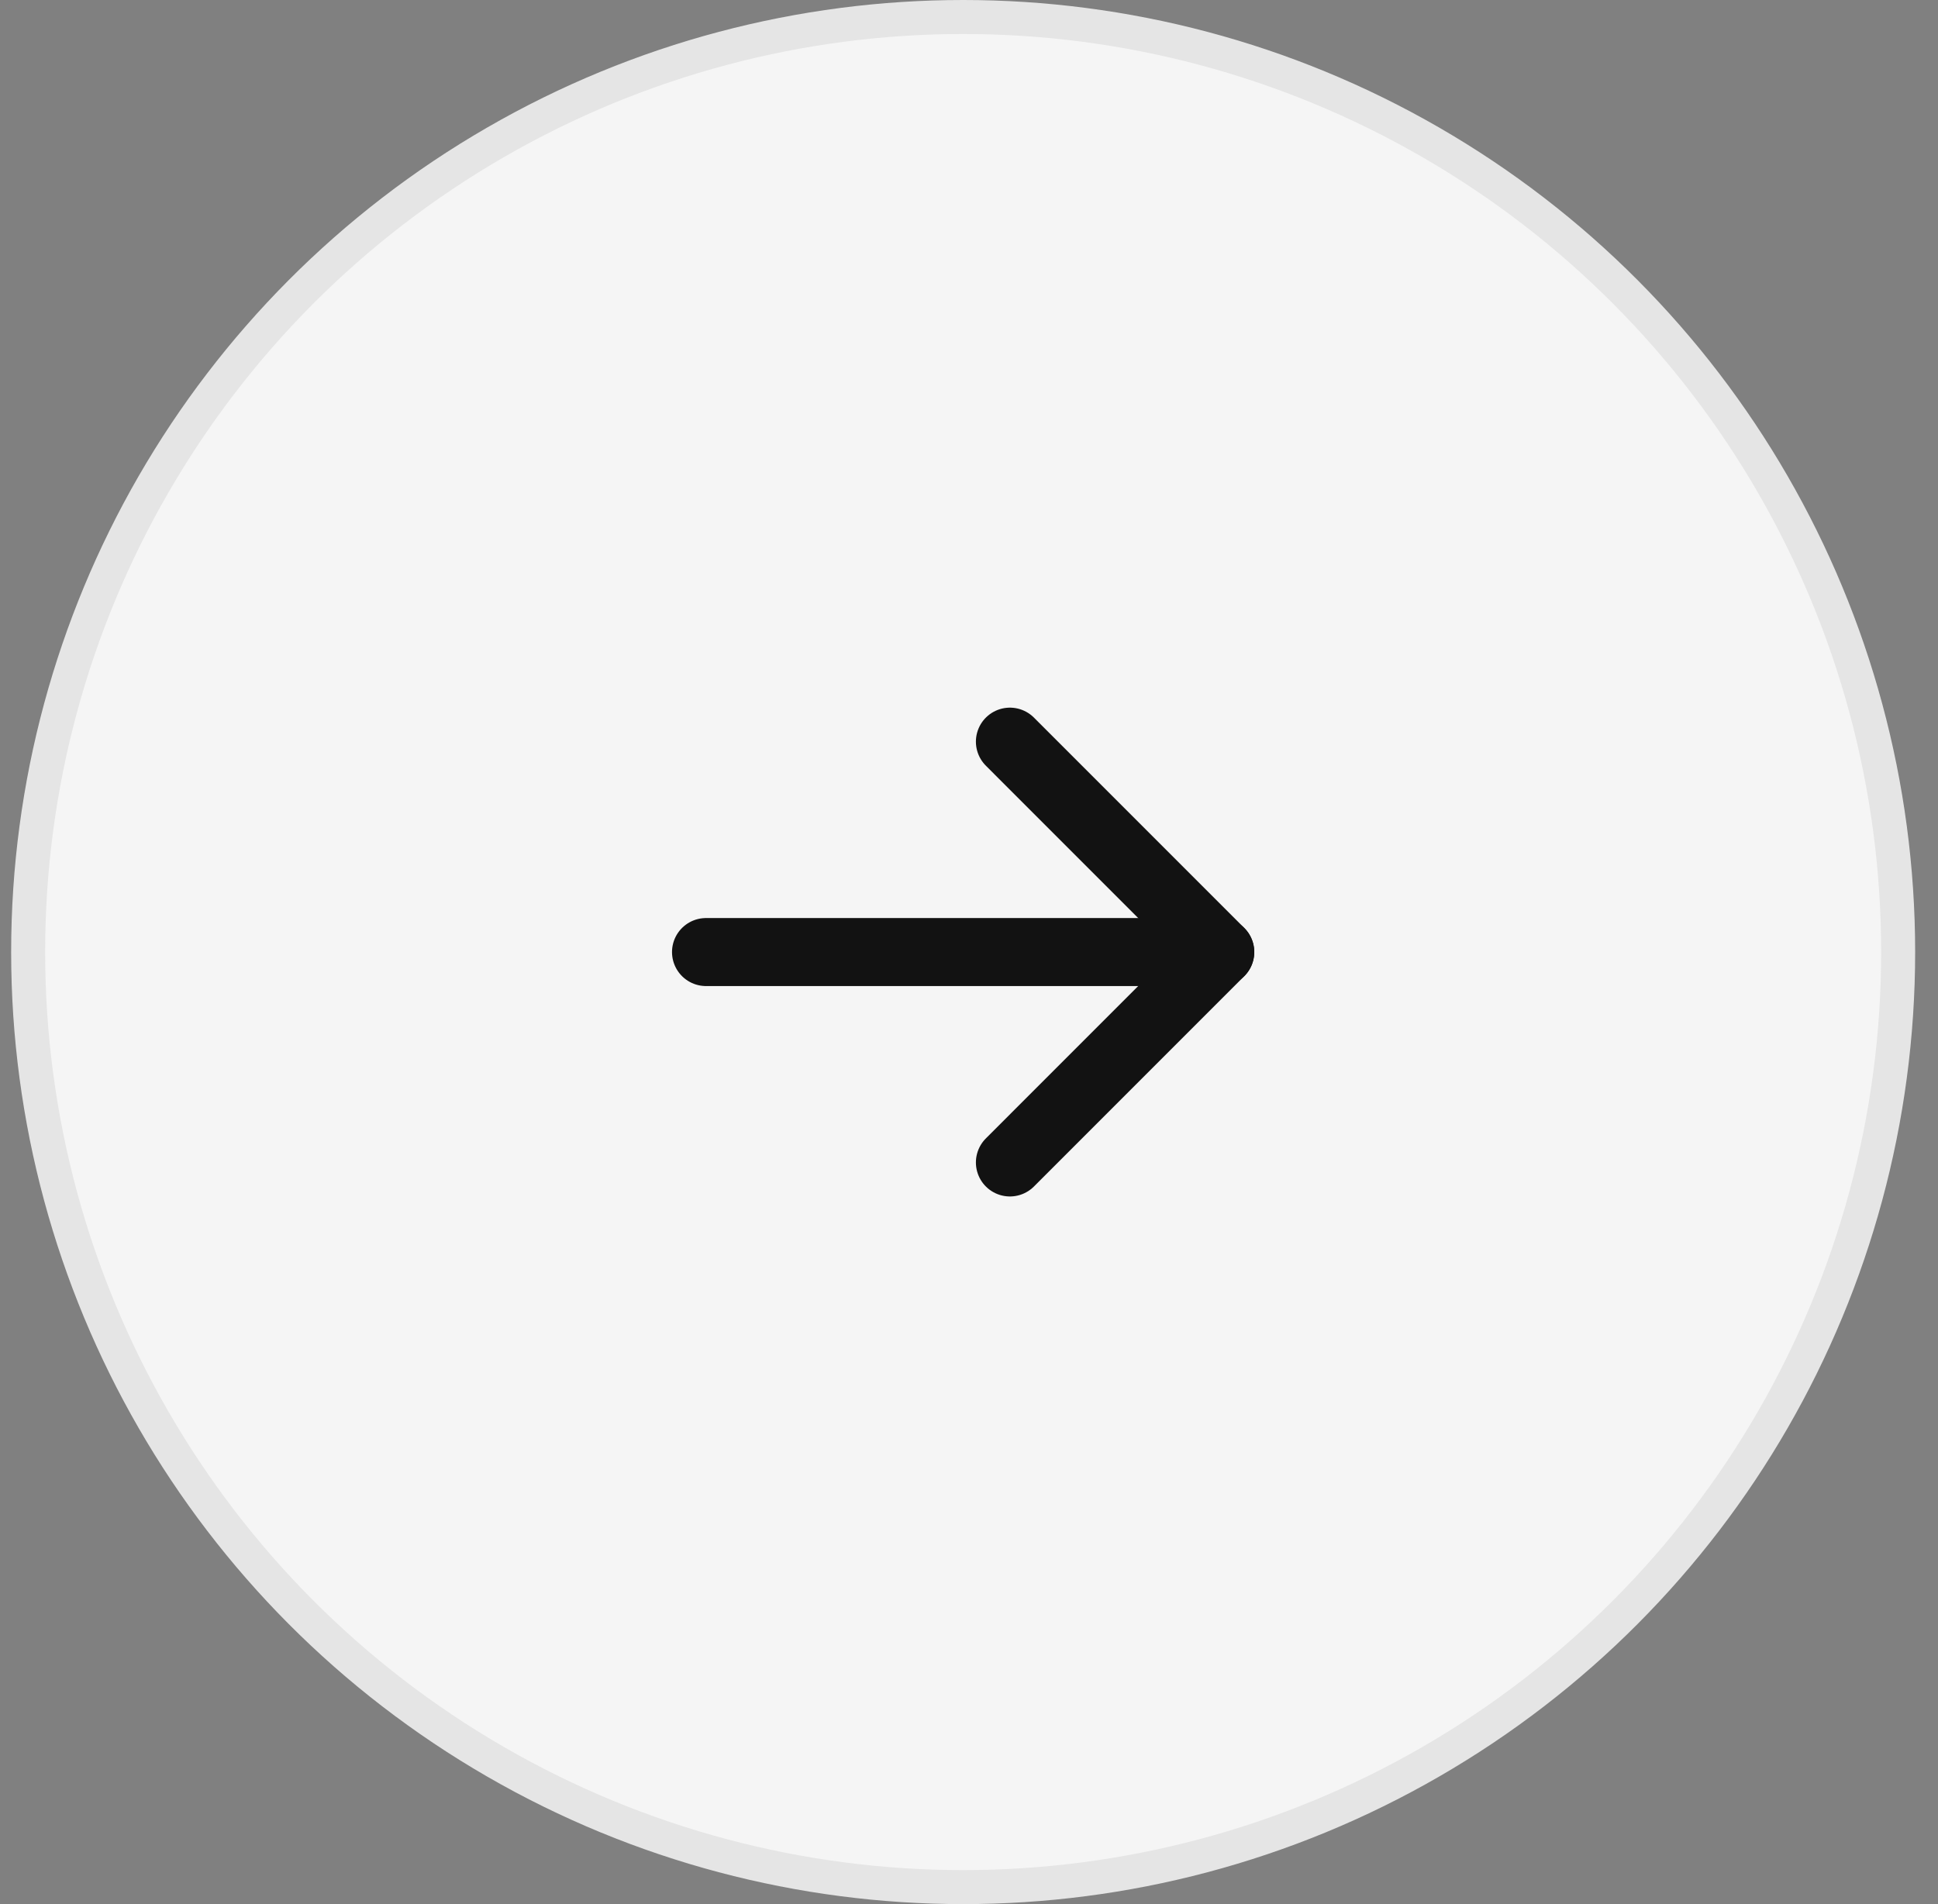 <svg width="57" height="56" viewBox="0 0 57 56" fill="none" xmlns="http://www.w3.org/2000/svg">
<rect x="0" y="0" width="57" height="56" fill="#808080" stroke="none"/>
<circle cx="28.328" cy="28" r="27.5" fill="#F5F5F5" stroke="#E5E5E5"/>
<path d="M20.765 28H35.89" stroke="#121212" stroke-width="2" stroke-linecap="round" stroke-linejoin="round"/>
<path d="M29.703 21.812L35.89 28L29.703 34.188" stroke="#121212" stroke-width="2" stroke-linecap="round" stroke-linejoin="round"/>
</svg>
